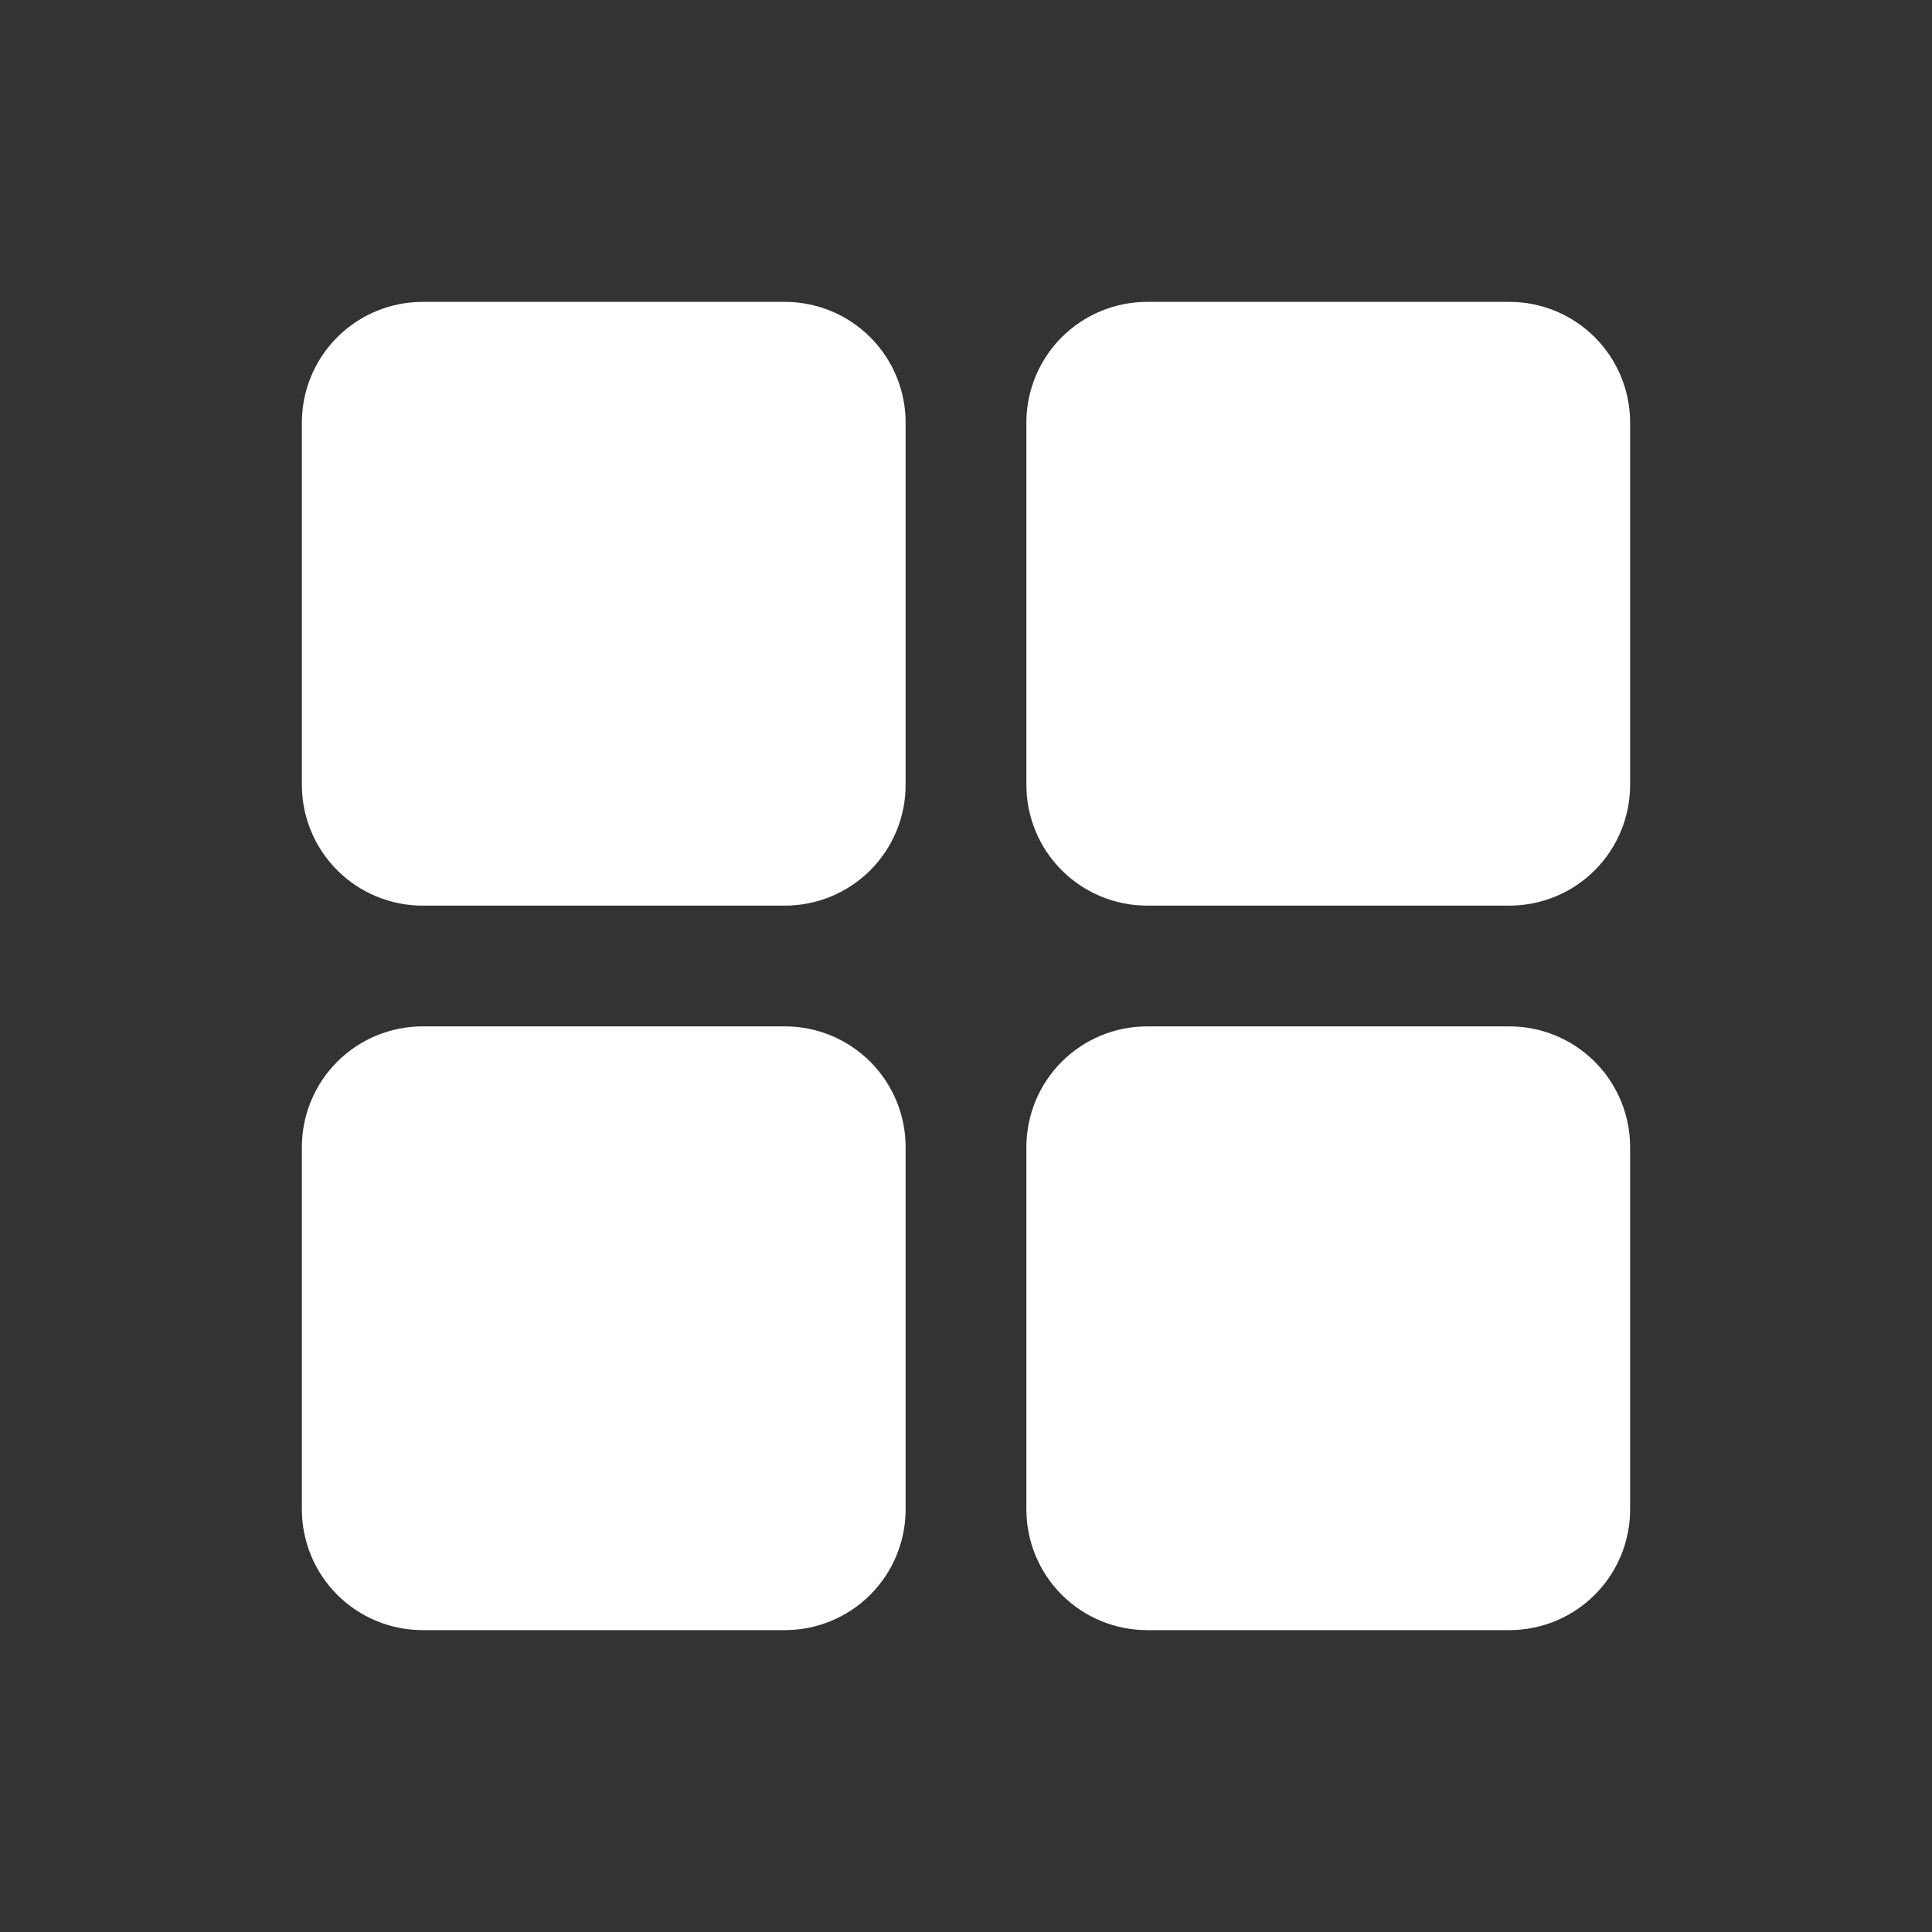 <svg width="40" height="40" viewBox="0 0 40 40" fill="none" xmlns="http://www.w3.org/2000/svg">
<rect x="0" y="0" width="40" height="40" fill="#333333" stroke="none"/>
<path d="M18.75 8.75V16.25C18.75 16.913 18.487 17.549 18.018 18.018C17.549 18.487 16.913 18.75 16.25 18.75H8.75C8.087 18.75 7.451 18.487 6.982 18.018C6.513 17.549 6.25 16.913 6.25 16.25V8.75C6.25 8.087 6.513 7.451 6.982 6.982C7.451 6.513 8.087 6.25 8.75 6.25H16.25C16.913 6.25 17.549 6.513 18.018 6.982C18.487 7.451 18.75 8.087 18.75 8.75ZM31.25 6.25H23.75C23.087 6.25 22.451 6.513 21.982 6.982C21.513 7.451 21.25 8.087 21.25 8.75V16.25C21.25 16.913 21.513 17.549 21.982 18.018C22.451 18.487 23.087 18.75 23.75 18.75H31.25C31.913 18.75 32.549 18.487 33.018 18.018C33.487 17.549 33.75 16.913 33.75 16.25V8.75C33.75 8.087 33.487 7.451 33.018 6.982C32.549 6.513 31.913 6.25 31.25 6.25ZM16.25 21.25H8.75C8.087 21.25 7.451 21.513 6.982 21.982C6.513 22.451 6.25 23.087 6.25 23.75V31.25C6.25 31.913 6.513 32.549 6.982 33.018C7.451 33.487 8.087 33.75 8.75 33.75H16.25C16.913 33.75 17.549 33.487 18.018 33.018C18.487 32.549 18.75 31.913 18.75 31.25V23.75C18.75 23.087 18.487 22.451 18.018 21.982C17.549 21.513 16.913 21.25 16.25 21.25ZM31.25 21.25H23.75C23.087 21.25 22.451 21.513 21.982 21.982C21.513 22.451 21.25 23.087 21.25 23.75V31.25C21.25 31.913 21.513 32.549 21.982 33.018C22.451 33.487 23.087 33.75 23.75 33.75H31.25C31.913 33.75 32.549 33.487 33.018 33.018C33.487 32.549 33.75 31.913 33.75 31.25V23.75C33.75 23.087 33.487 22.451 33.018 21.982C32.549 21.513 31.913 21.25 31.25 21.25Z" fill="white"/>
</svg>
